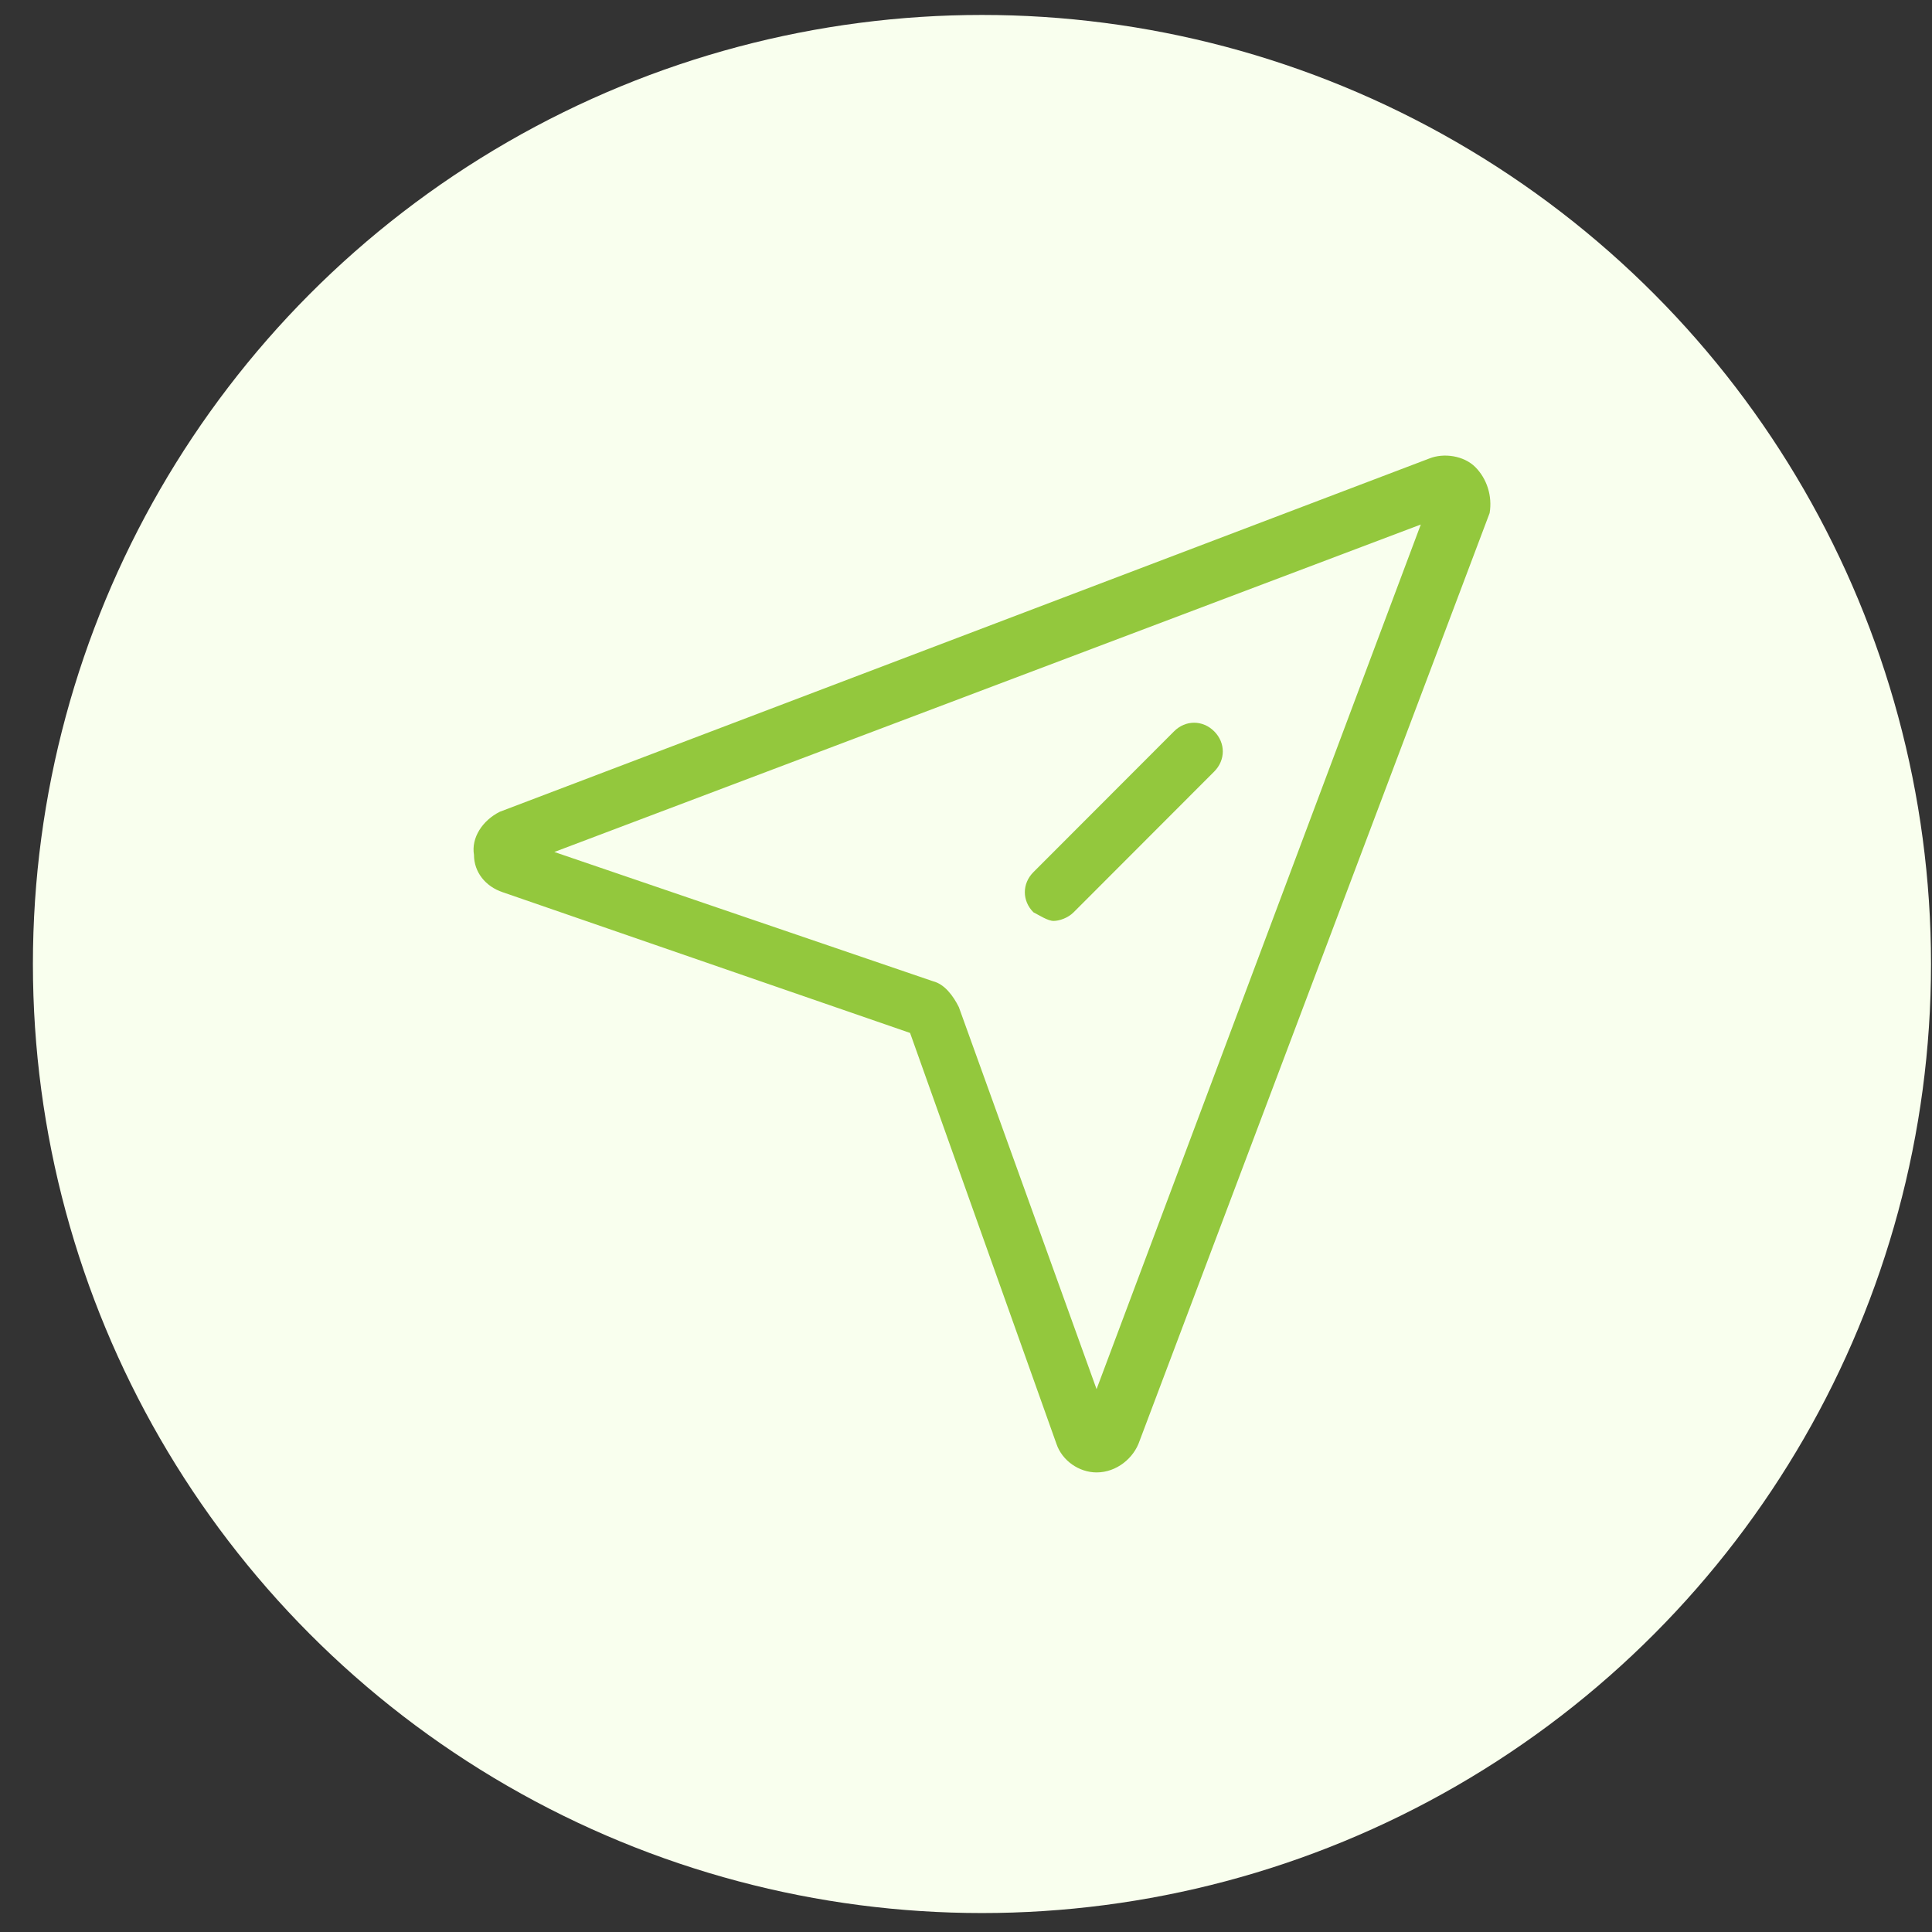 <svg width="57" height="57" viewBox="0 0 57 57" fill="none" xmlns="http://www.w3.org/2000/svg">
<rect x="0" y="0" width="57" height="57" fill="#333333" stroke="none"/>
<circle cx="28.971" cy="28.441" r="28" fill="#F9FFEE"/>
<path d="M43.526 13.78C43.187 13.441 42.595 13.357 42.172 13.526L14.745 23.95C14.238 24.204 13.899 24.713 13.984 25.221C13.984 25.73 14.322 26.153 14.83 26.323L26.85 30.475L31.167 42.594C31.337 43.102 31.844 43.441 32.352 43.441C32.945 43.441 33.453 43.018 33.622 42.509L43.949 15.136C44.034 14.628 43.864 14.119 43.526 13.78ZM32.352 40.984L28.289 29.713C28.12 29.374 27.866 29.035 27.527 28.95L16.354 25.136L41.918 15.475L32.352 40.984ZM30.49 26.916C30.151 26.577 30.151 26.069 30.49 25.73L34.638 21.577C34.976 21.238 35.484 21.238 35.823 21.577C36.161 21.916 36.161 22.424 35.823 22.763L31.675 26.916C31.506 27.085 31.252 27.17 31.083 27.17C30.913 27.17 30.659 27.001 30.49 26.916Z" fill="#93C83D"/>
</svg>
